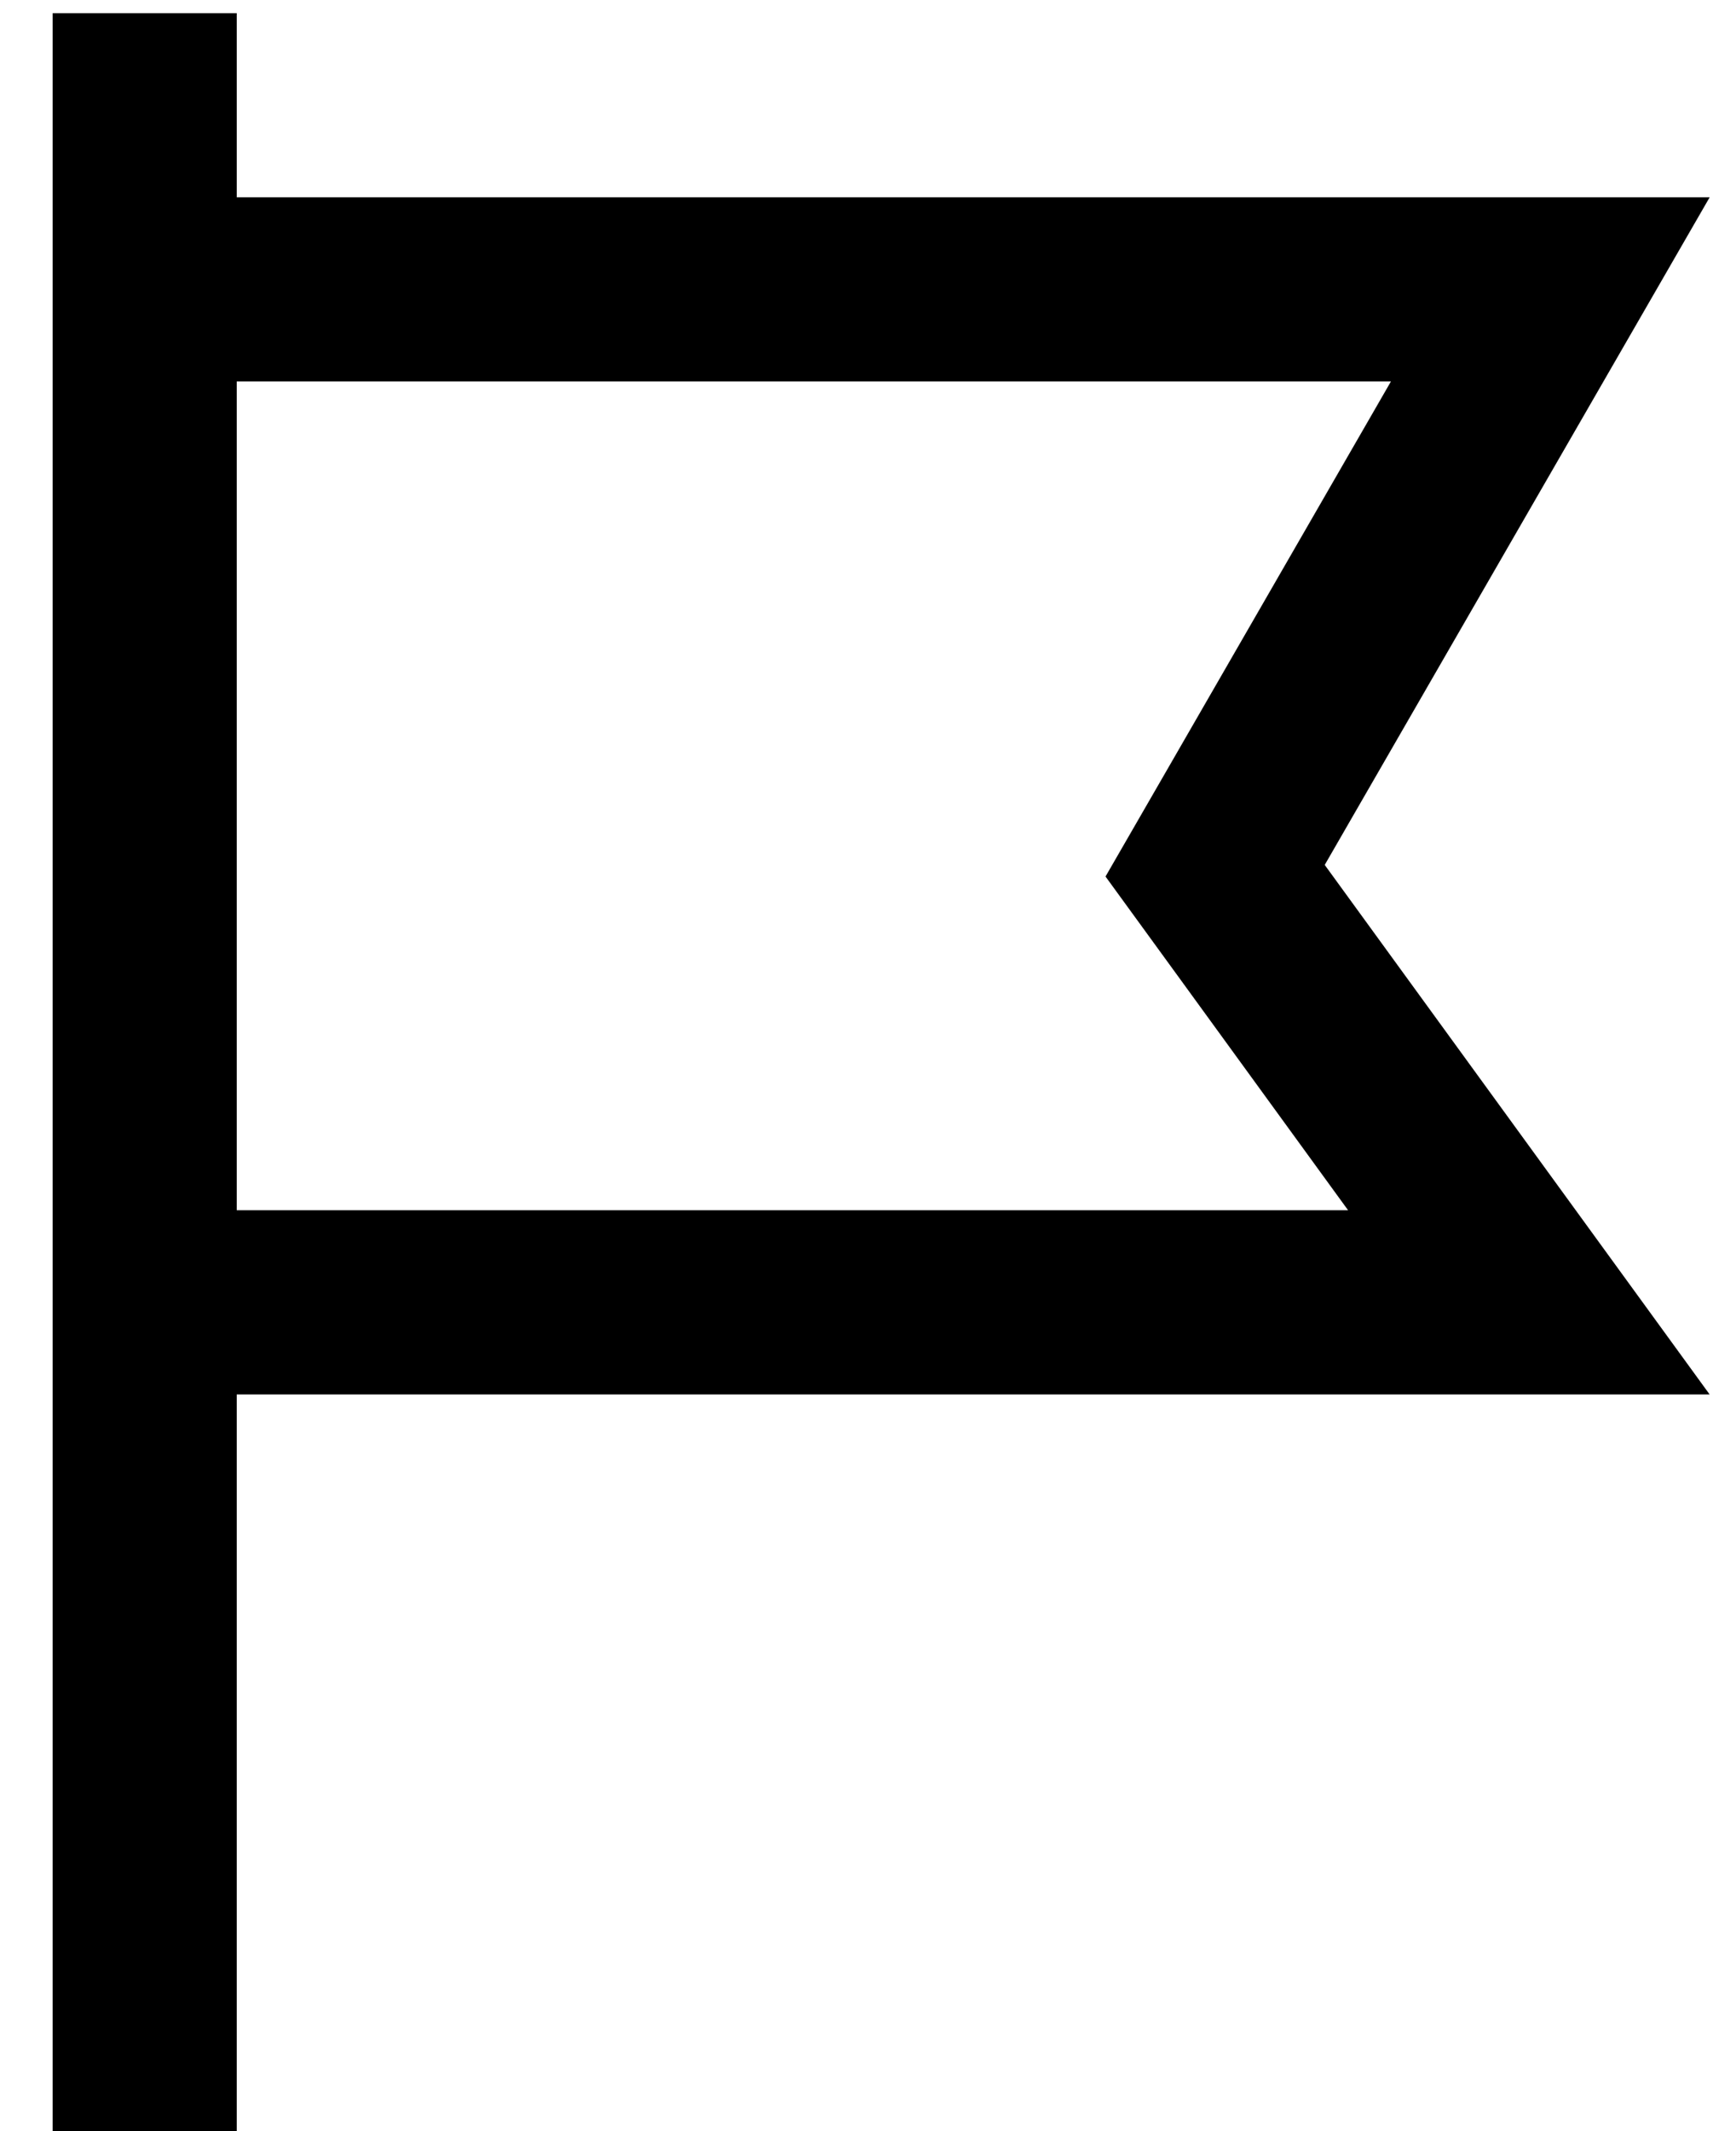 <svg width="22" height="27" viewBox="0 0 22 27" fill="none" xmlns="http://www.w3.org/2000/svg">
<path d="M16.788 10.958L21.666 2.5H3V0.167H0.667V27H3V17.667H21.666L16.788 10.958ZM3 4.833H17.627L14.767 9.793L14.01 11.105L14.901 12.33L17.084 15.333H3V4.833Z" fill="black"/>
</svg>
